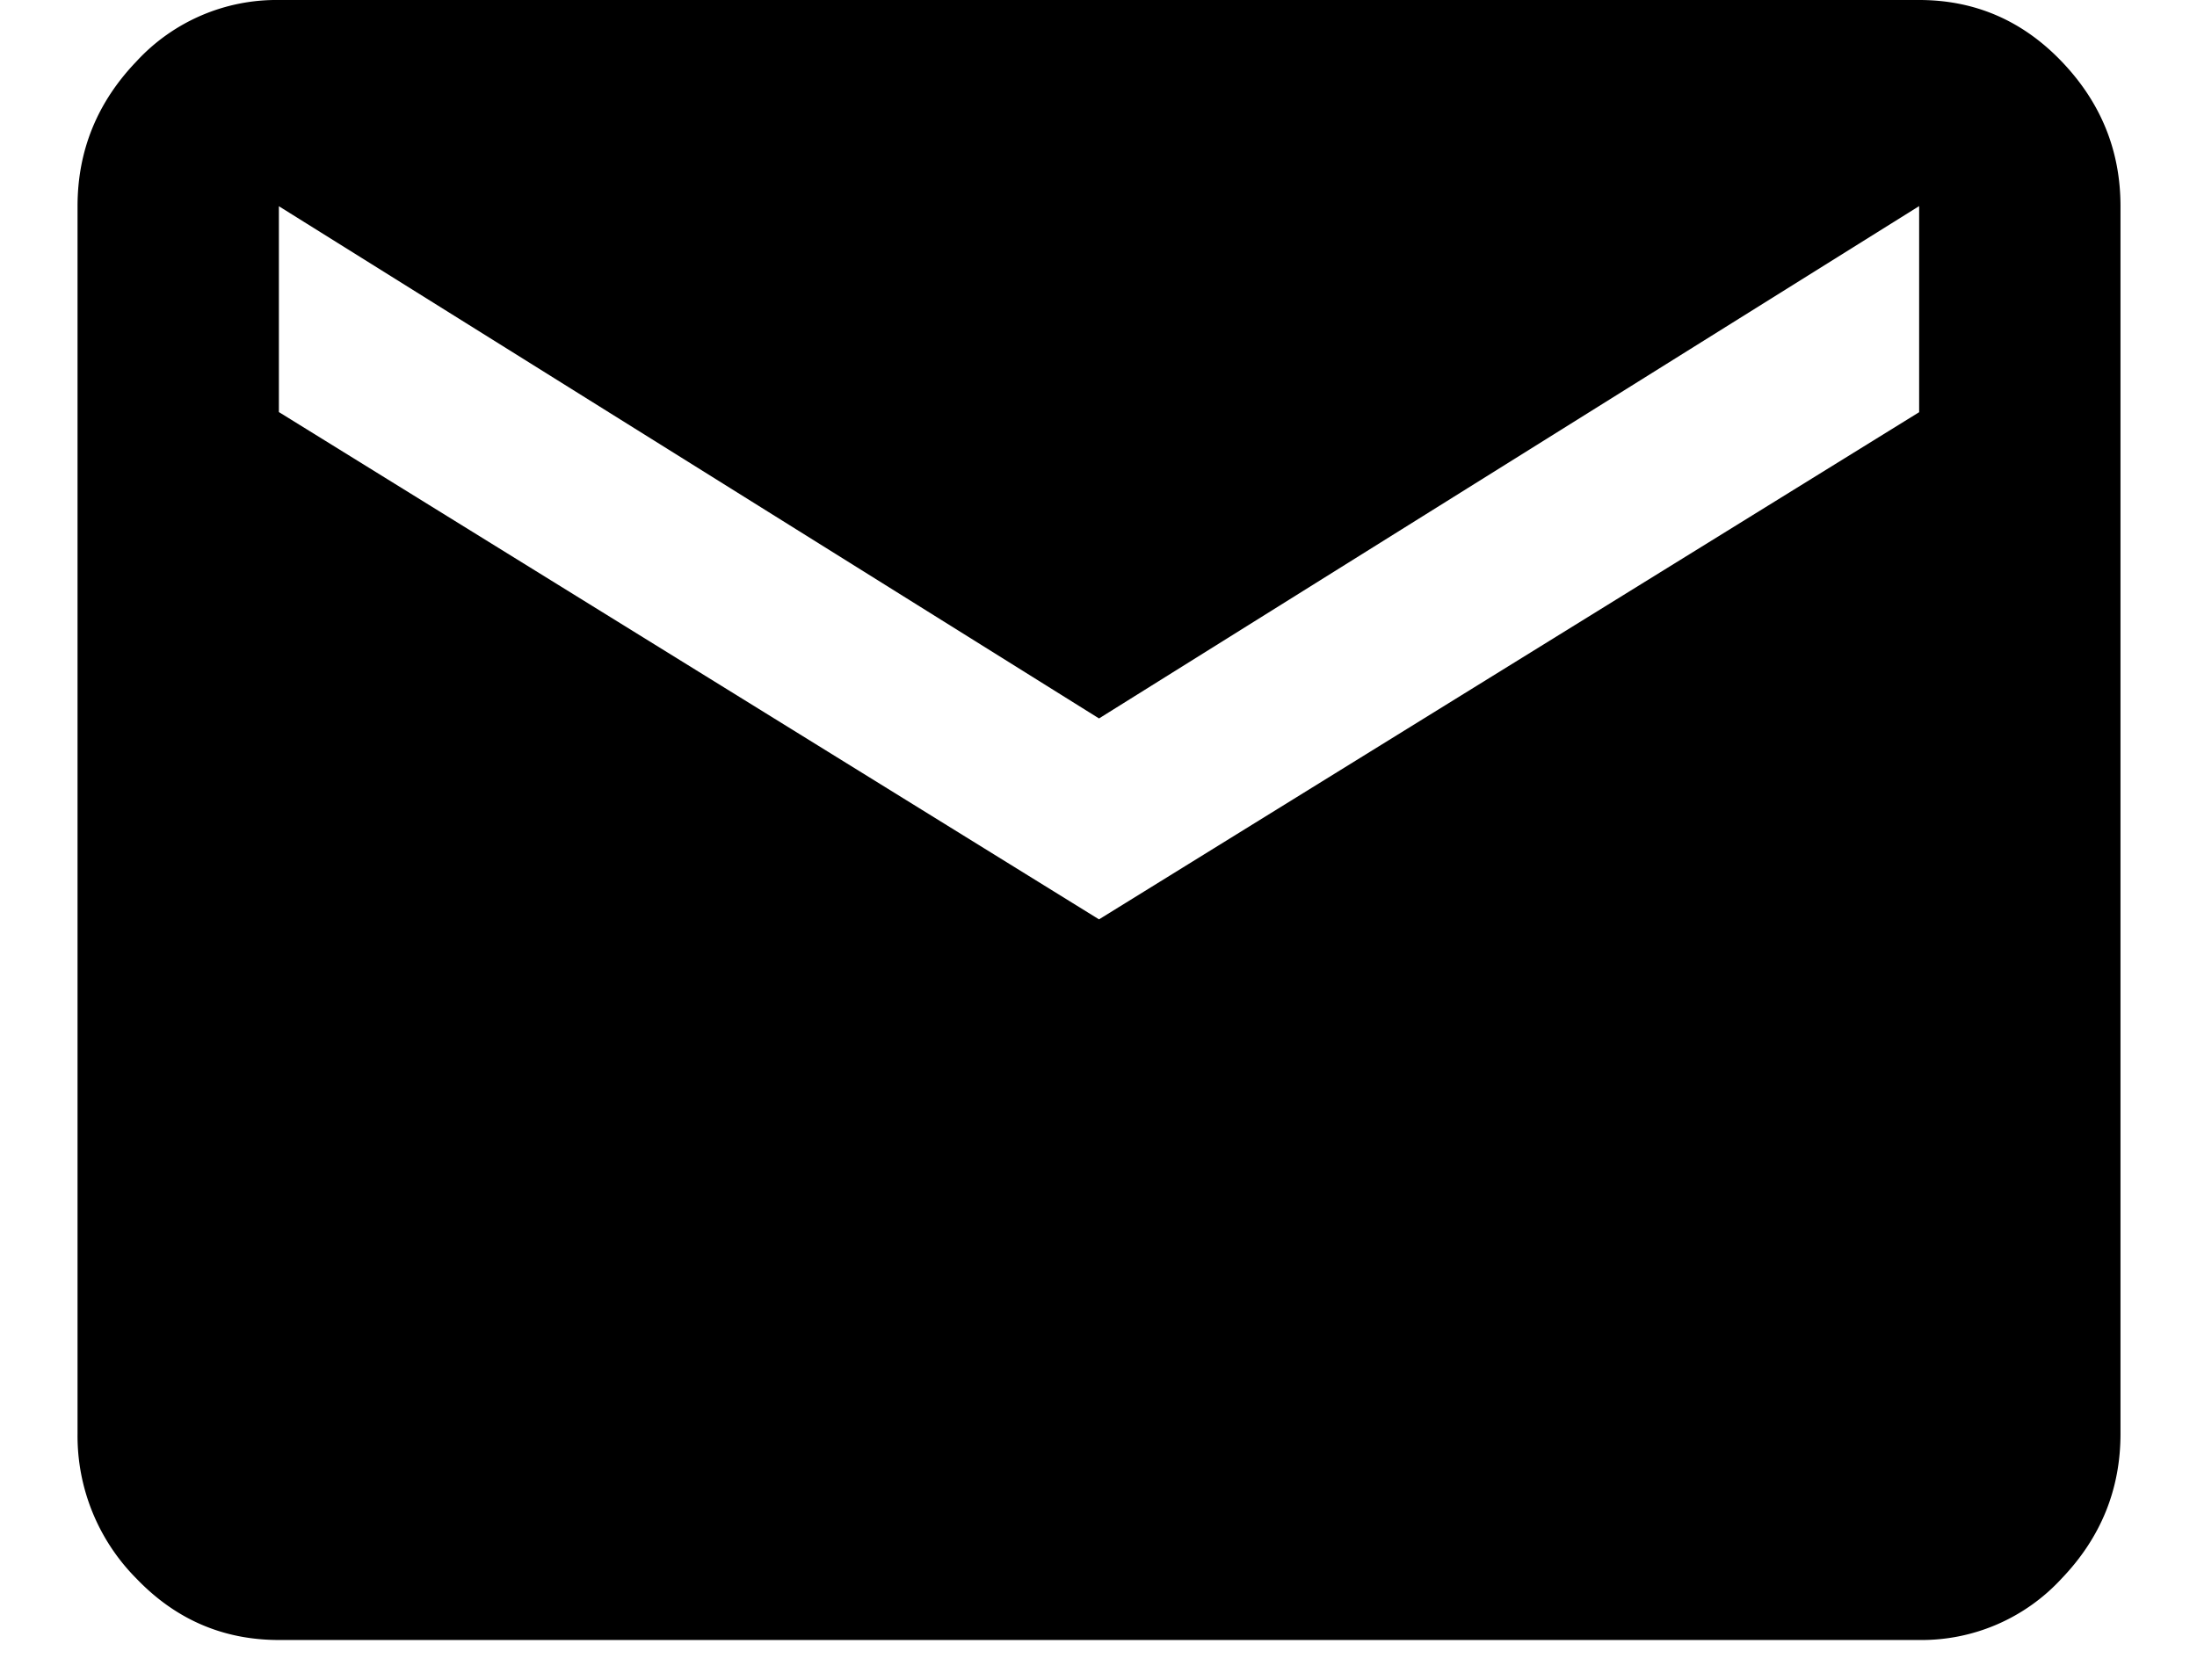 <svg viewBox="0 0 17 13">
    <path d="M14.85 0c.43 0 .798.158 1.102.475.304.317.456.69.456 1.121v9.5c0 .43-.152.804-.456 1.121a1.472 1.472 0 0 1-1.102.475H2.158c-.43 0-.798-.158-1.102-.475A1.565 1.565 0 0 1 .6 11.096v-9.5c0-.43.152-.804.456-1.121A1.472 1.472 0 0 1 2.158 0zm0 3.19V1.595L8.504 5.56 2.158 1.596v1.593l6.346 3.926z" />
</svg>